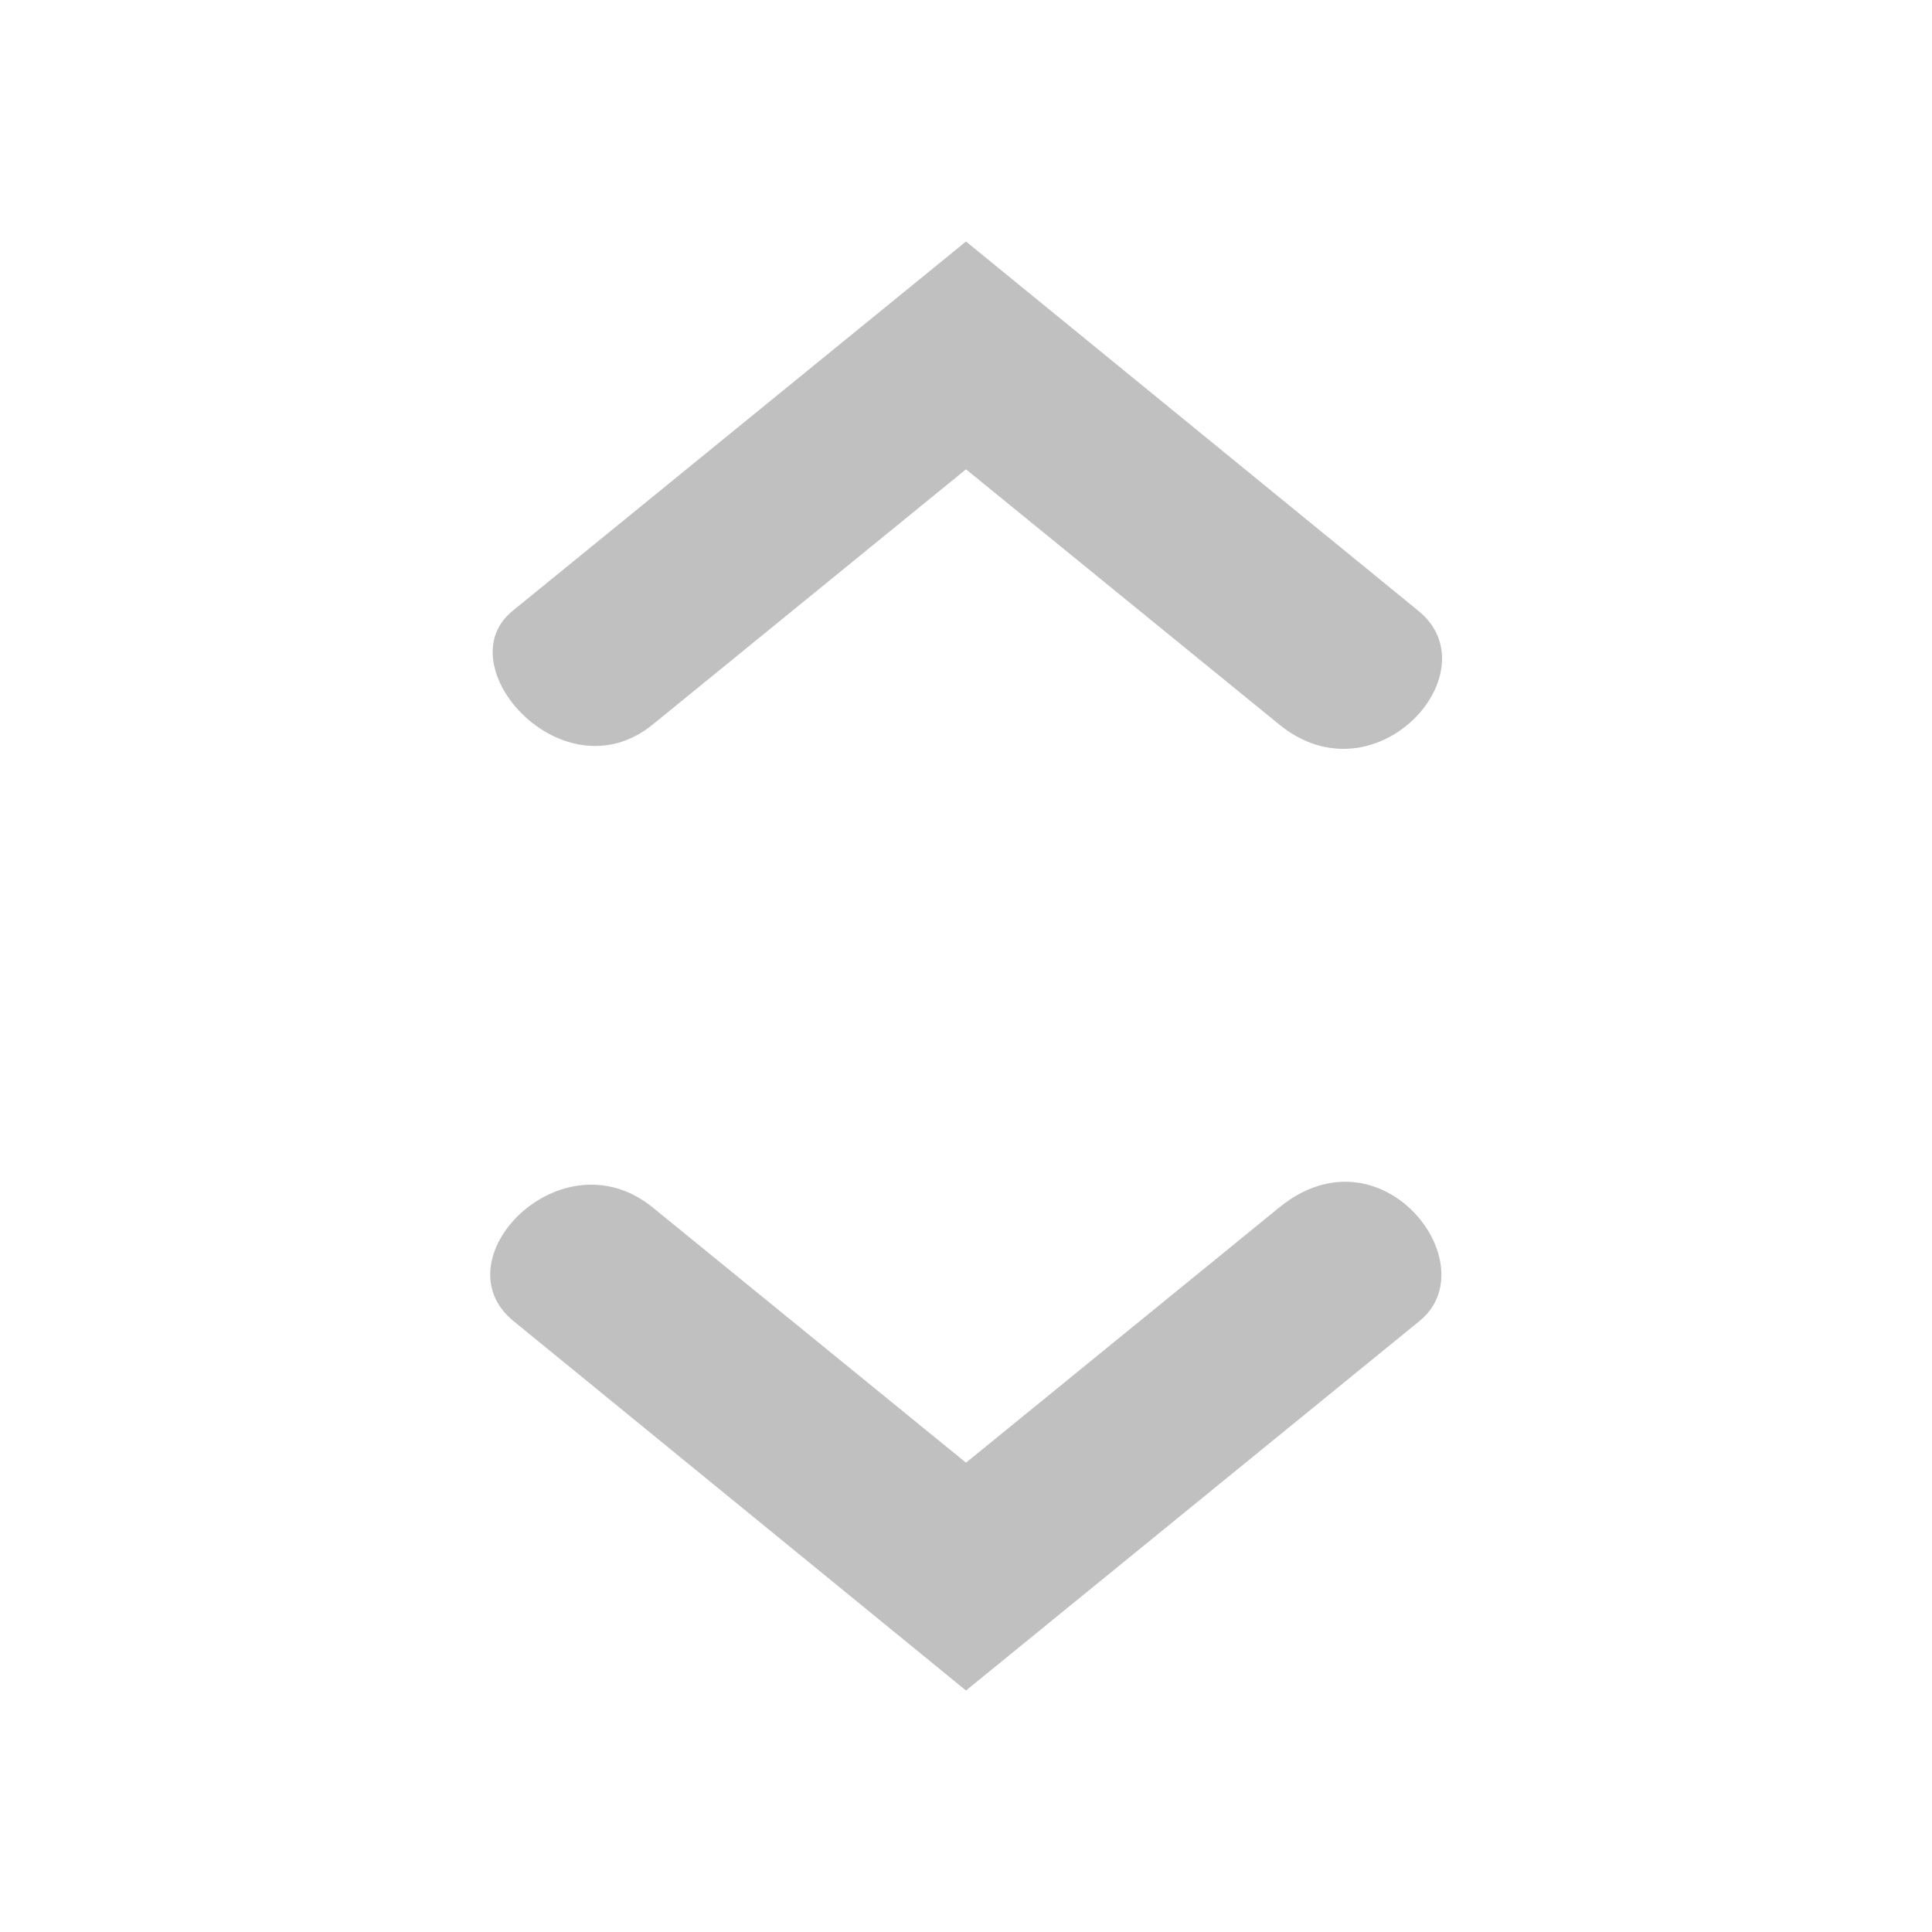 <?xml version="1.0" encoding="UTF-8" standalone="no"?>
<svg
   width="24"
   height="24"
   version="1.1"
   id="svg21062"
   sodipodi:docname="OpenThreadIcon.svg"
   xmlns:inkscape="http://www.inkscape.org/namespaces/inkscape"
   xmlns:sodipodi="http://sodipodi.sourceforge.net/DTD/sodipodi-0.dtd"
   xmlns="http://www.w3.org/2000/svg"
   xmlns:svg="http://www.w3.org/2000/svg">
  <defs
     id="defs21066" />
  <sodipodi:namedview
     id="namedview21064"
     pagecolor="#505050"
     bordercolor="#eeeeee"
     borderopacity="1"
     inkscape:showpageshadow="0"
     inkscape:pageopacity="0"
     inkscape:pagecheckerboard="0"
     inkscape:deskcolor="#505050"
     showgrid="false" />
  <path
     style="color:#000000;fill:#000000;fill-opacity:0.248;stroke-width:0;stroke-linecap:round;stroke-linejoin:round"
     d="M 12,5.83 15.891,9 c 1.198,0.976 2.654,-0.656 1.731,-1.41 L 12,3 6.366,7.59 C 5.532,8.269 6.997,9.906 8.109,9 Z M 12,18.17 8.109,15 C 6.972,14.074 5.446,15.649 6.378,16.41 L 12,21 17.634,16.41 C 18.49,15.713 17.161,13.965 15.891,15 Z"
     id="path21060"
     sodipodi:nodetypes="csscssccsscssc" />
</svg>
